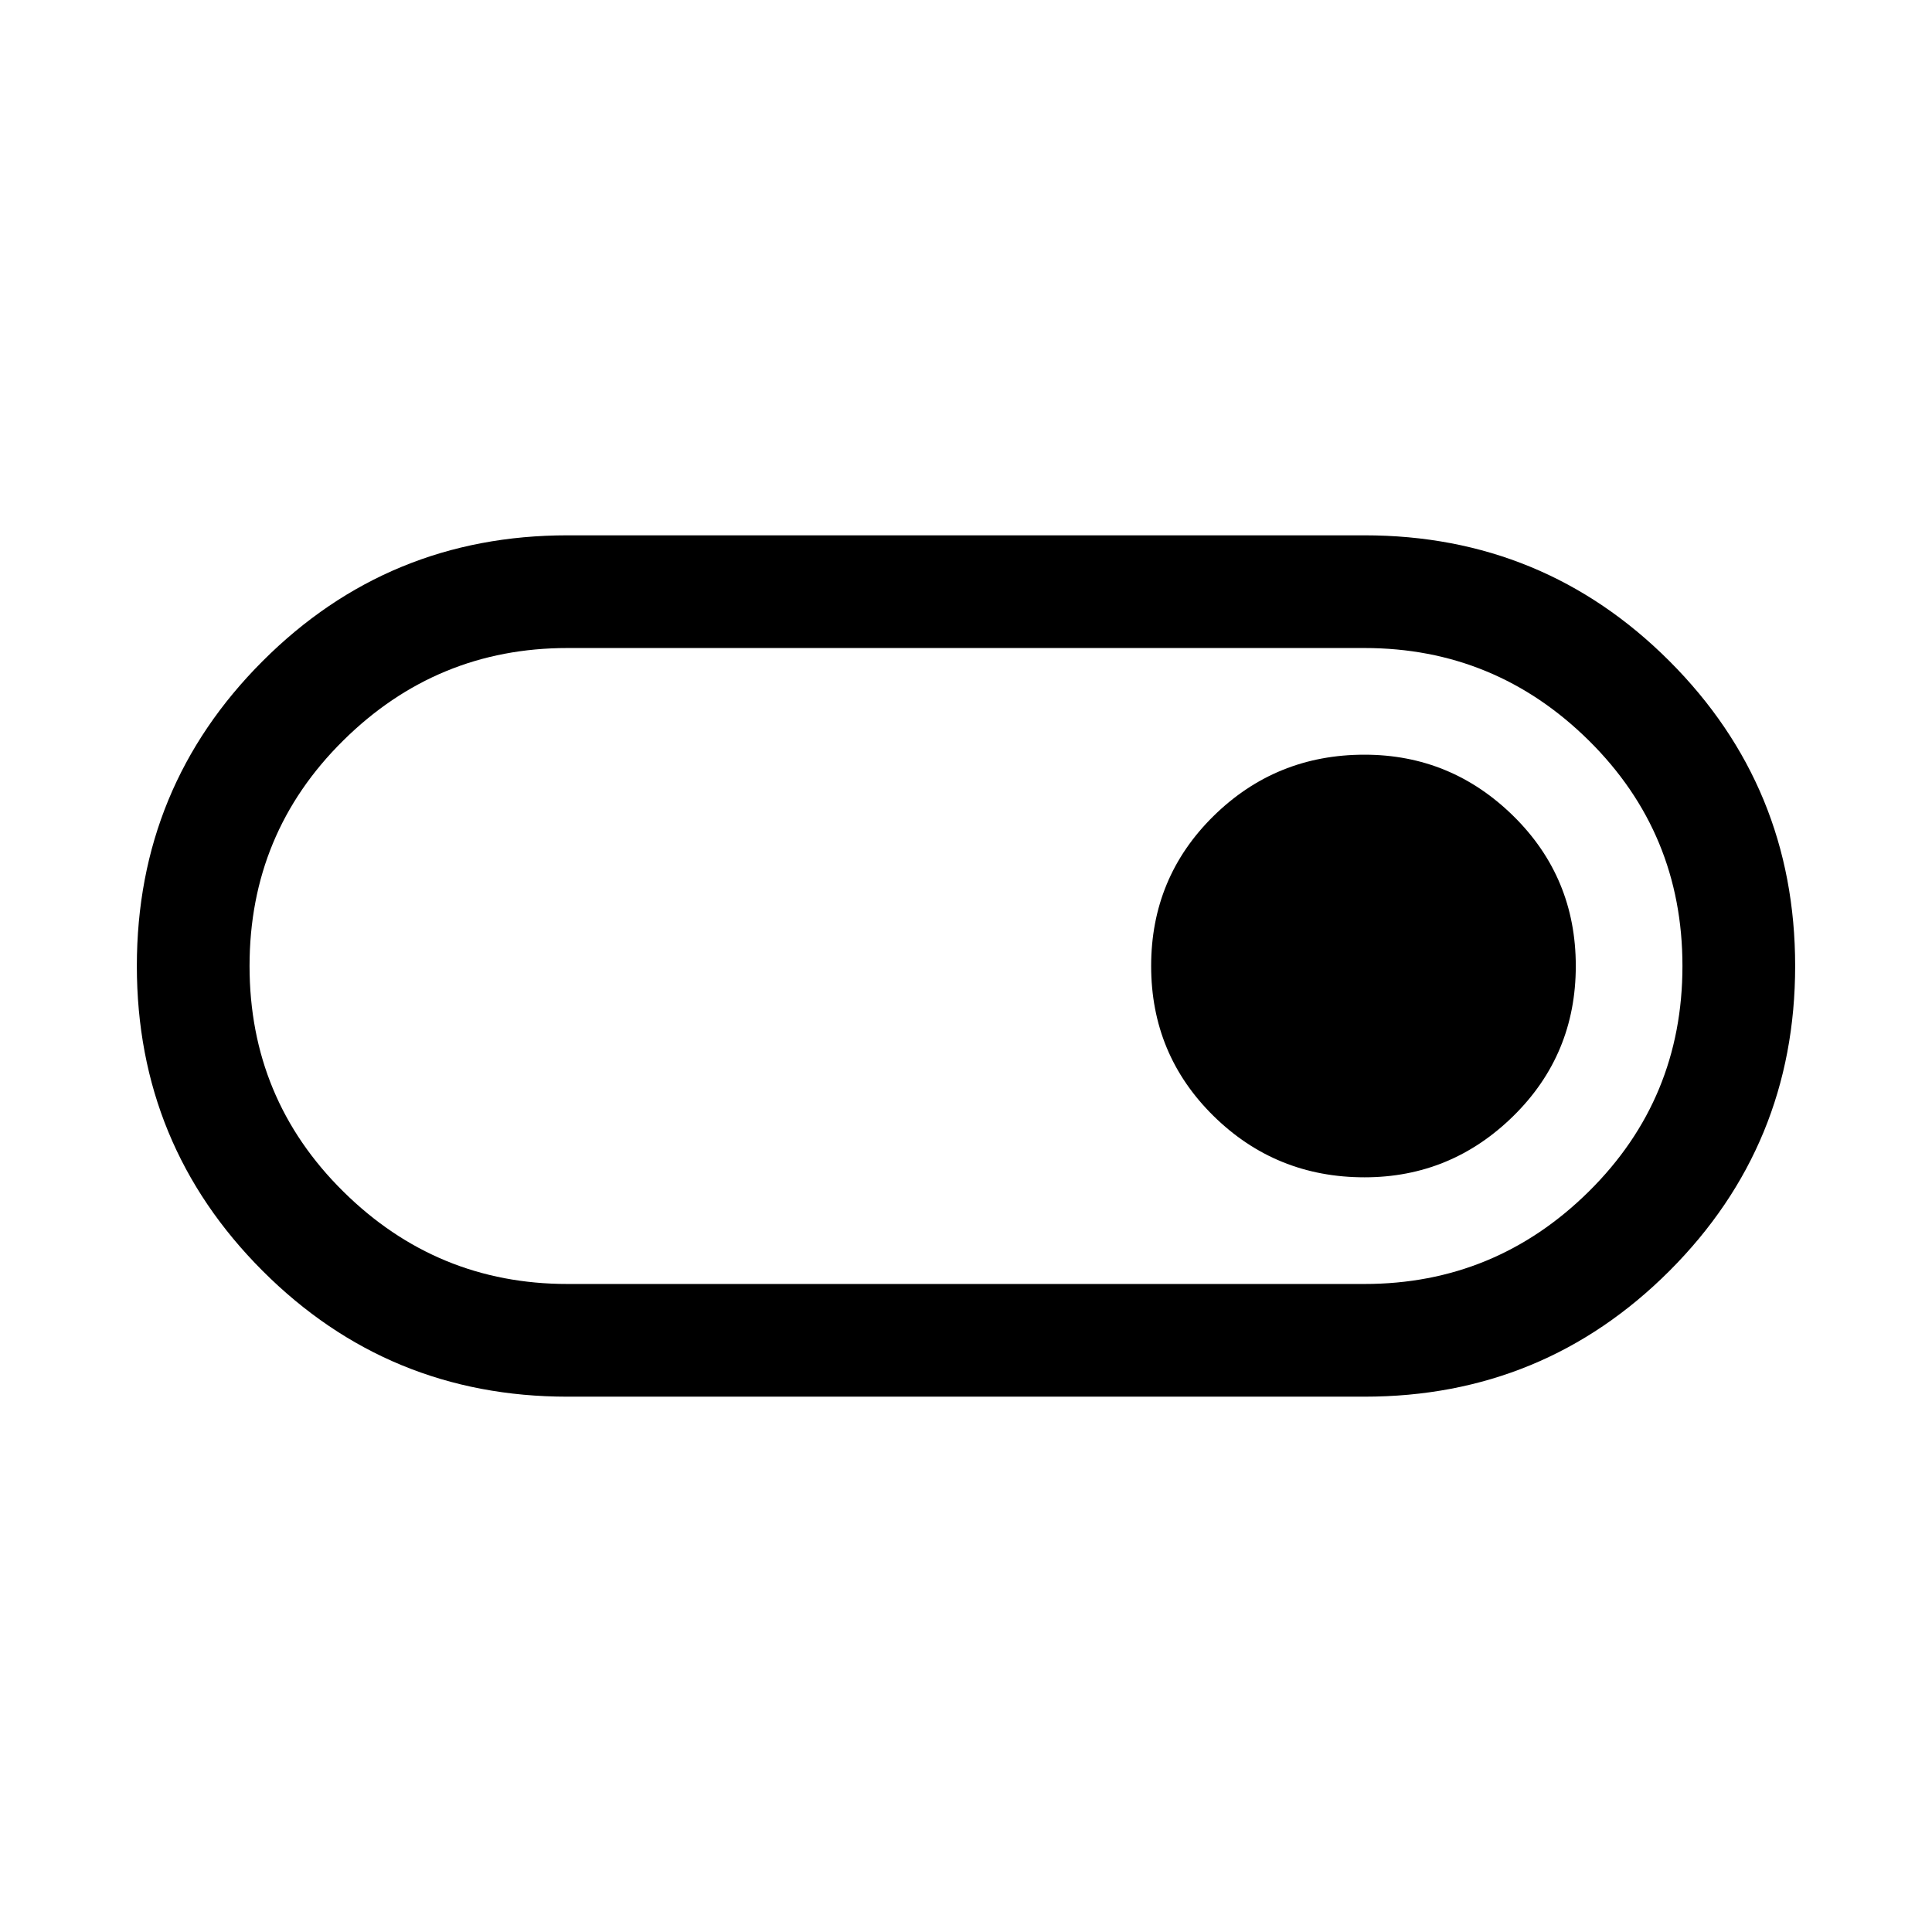<svg xmlns="http://www.w3.org/2000/svg" height="24" width="24"><path d="M7.05 17.35q-2.225 0-3.787-1.562Q1.7 14.225 1.7 12q0-2.225 1.563-3.788Q4.825 6.65 7.05 6.65h9.9q2.225 0 3.788 1.562Q22.3 9.775 22.3 12q0 2.225-1.562 3.788-1.563 1.562-3.788 1.562Zm9.9-1.4q1.625 0 2.788-1.15Q20.9 13.65 20.9 12t-1.162-2.8q-1.163-1.15-2.788-1.15h-9.9q-1.625 0-2.787 1.15Q3.1 10.35 3.1 12t1.163 2.8q1.162 1.15 2.787 1.15Zm0-1.325q1.075 0 1.85-.762.775-.763.775-1.863t-.775-1.863q-.775-.762-1.85-.762-1.1 0-1.875.762Q14.3 10.9 14.3 12t.775 1.863q.775.762 1.875.762ZM12 12Z"/></svg>